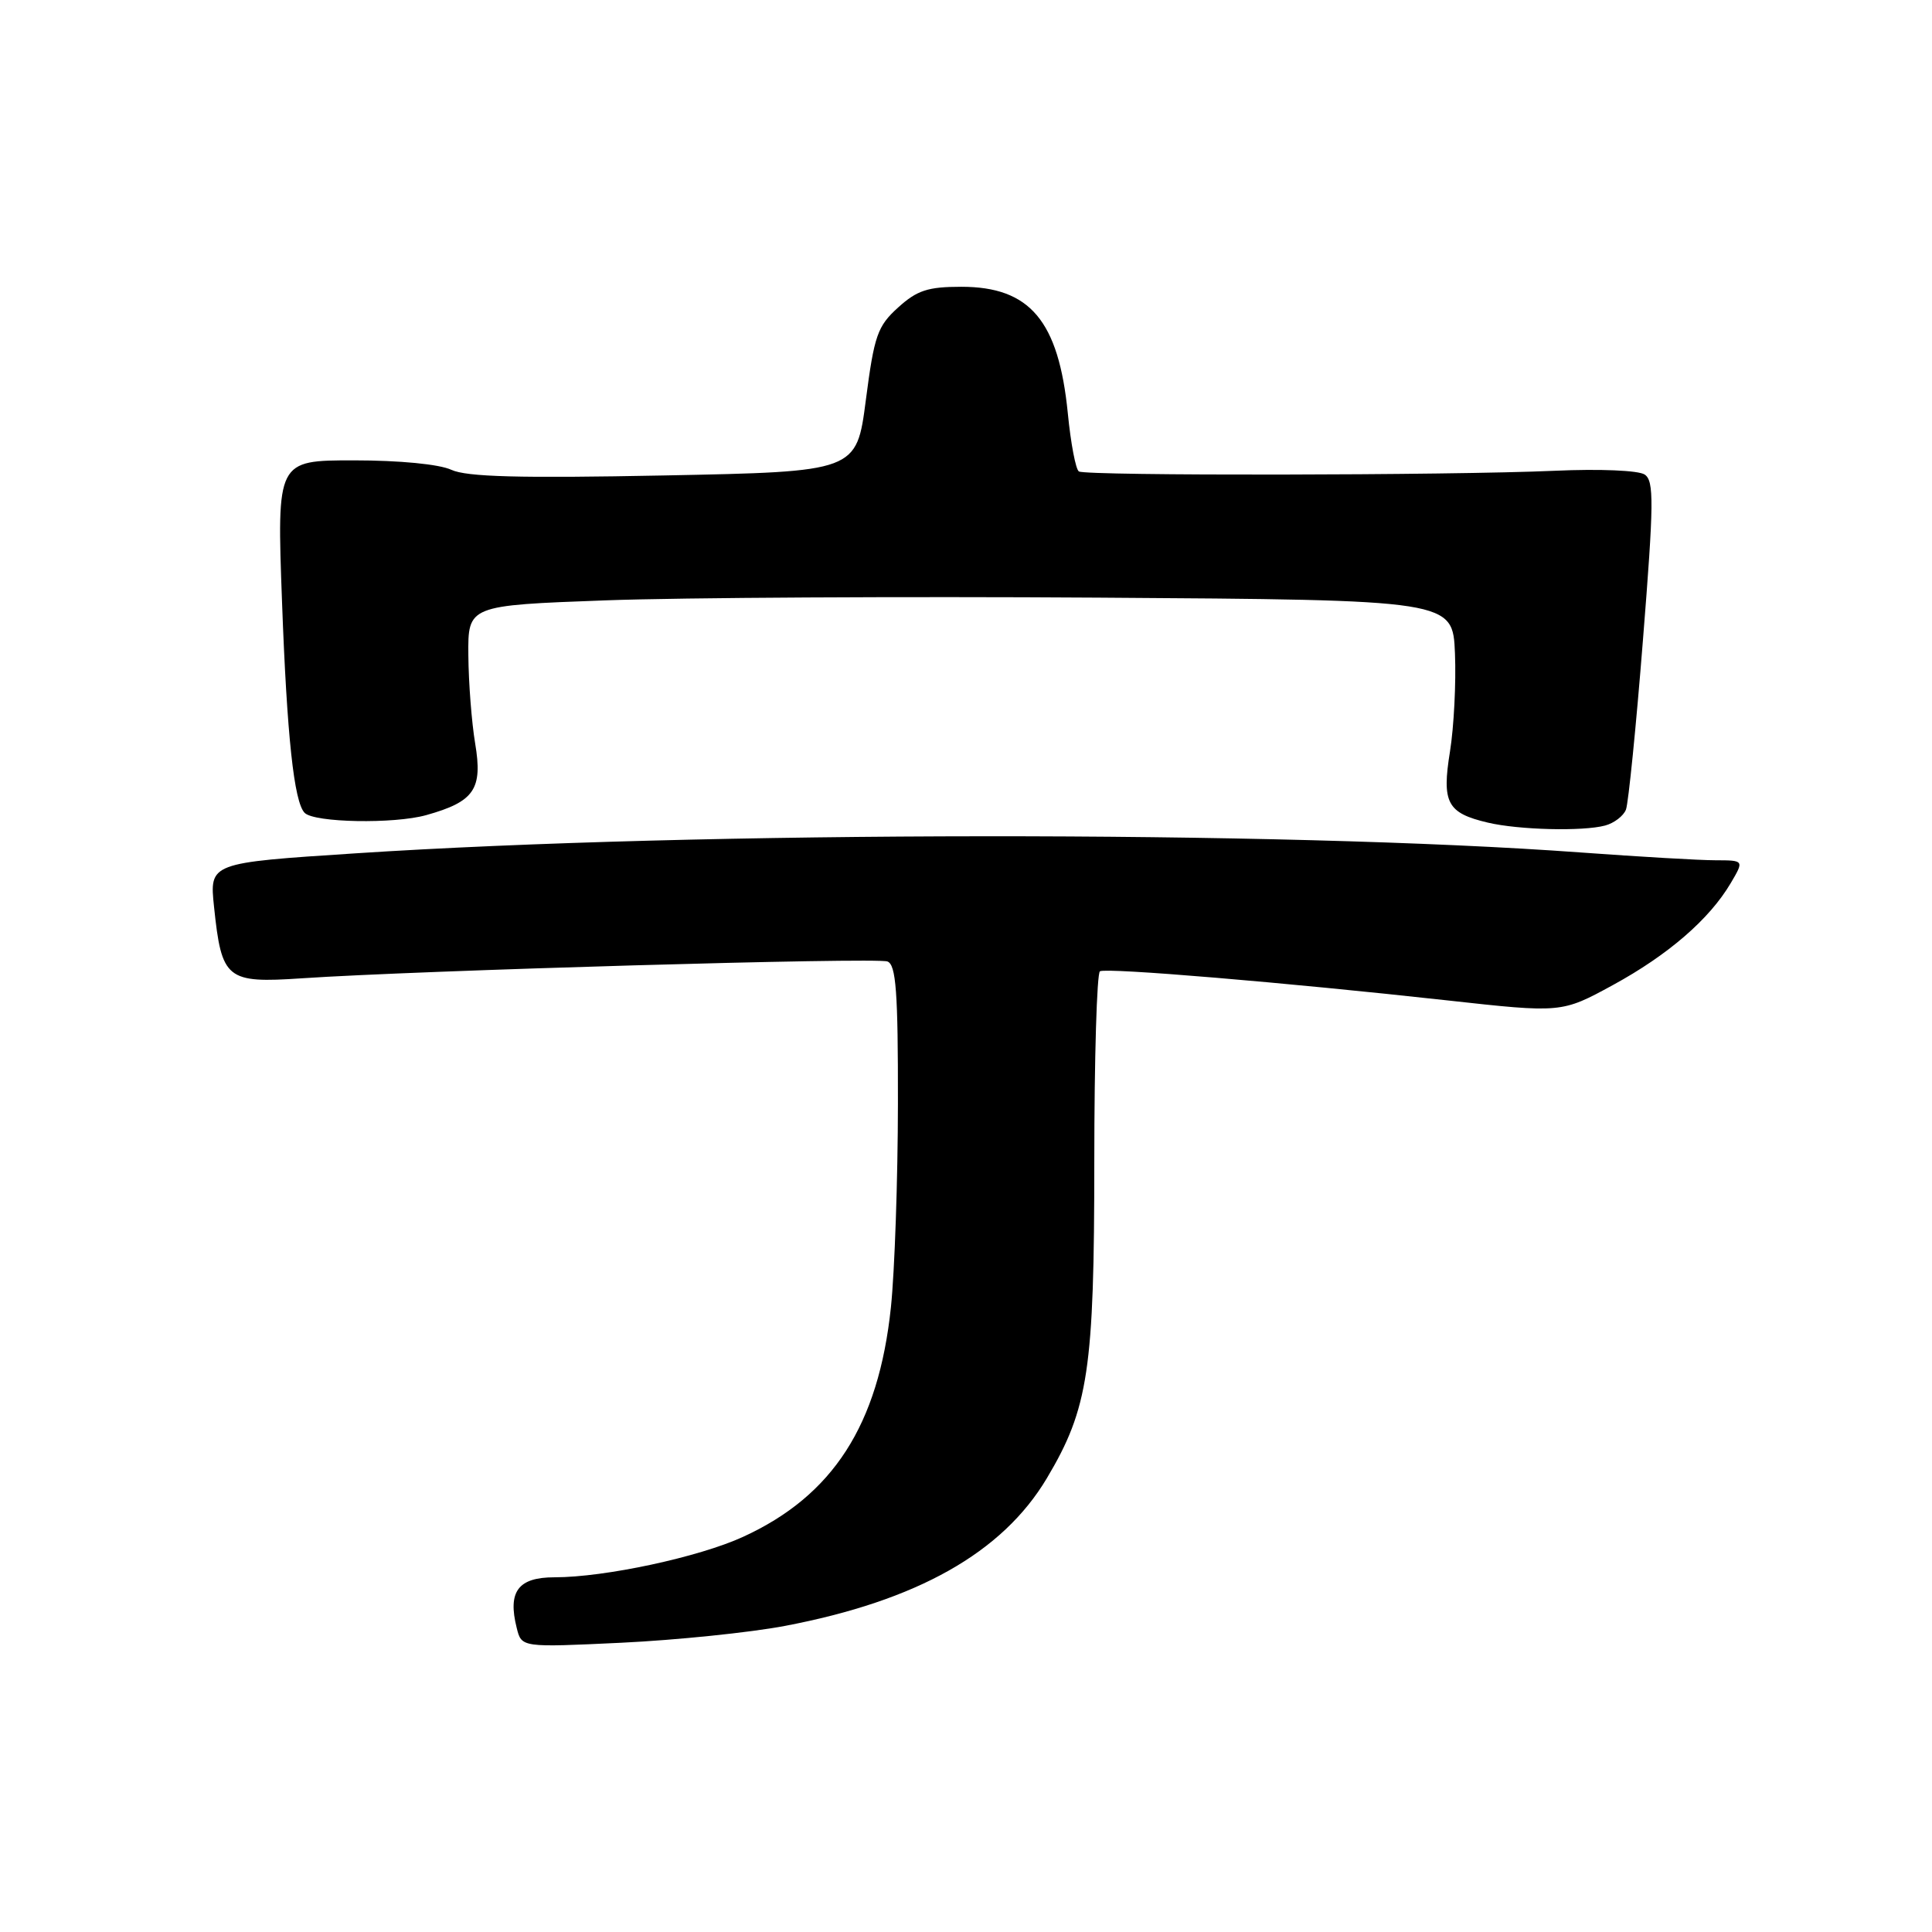 <?xml version="1.0" encoding="UTF-8" standalone="no"?>
<!DOCTYPE svg PUBLIC "-//W3C//DTD SVG 1.1//EN" "http://www.w3.org/Graphics/SVG/1.1/DTD/svg11.dtd" >
<svg xmlns="http://www.w3.org/2000/svg" xmlns:xlink="http://www.w3.org/1999/xlink" version="1.1" viewBox="0 0 256 256">
 <g >
 <path fill="currentColor"
d=" M 103.96 215.45 C 121.51 212.12 132.82 205.75 138.71 195.88 C 144.23 186.61 145.00 181.49 145.00 153.85 C 145.00 140.25 145.34 128.93 145.75 128.70 C 146.64 128.20 170.25 130.18 191.71 132.55 C 206.92 134.23 206.92 134.23 213.71 130.53 C 221.04 126.53 226.50 121.81 229.33 117.02 C 231.11 114.00 231.11 114.00 227.31 113.99 C 225.21 113.99 217.20 113.52 209.50 112.96 C 169.85 110.05 92.53 110.10 47.12 113.07 C 27.75 114.33 27.75 114.33 28.36 120.15 C 29.37 129.80 29.99 130.30 40.00 129.63 C 55.31 128.59 116.15 126.84 117.59 127.40 C 118.73 127.83 119.00 131.42 118.98 146.22 C 118.97 156.27 118.55 168.43 118.05 173.23 C 116.41 188.82 110.37 198.19 98.46 203.64 C 92.60 206.33 80.15 209.00 73.48 209.00 C 68.65 209.00 67.25 210.88 68.47 215.72 C 69.11 218.30 69.11 218.30 82.36 217.67 C 89.64 217.32 99.36 216.32 103.96 215.45 Z  M 212.68 109.39 C 213.88 109.07 215.13 108.11 215.45 107.27 C 215.77 106.42 216.79 96.31 217.70 84.79 C 219.15 66.63 219.18 63.72 217.93 62.88 C 217.12 62.33 211.97 62.11 206.00 62.38 C 192.12 63.00 143.92 63.07 142.96 62.47 C 142.54 62.22 141.88 58.74 141.49 54.75 C 140.27 42.50 136.48 38.00 127.38 38.00 C 122.95 38.00 121.51 38.47 119.00 40.75 C 116.27 43.22 115.84 44.45 114.73 53.00 C 113.50 62.50 113.50 62.50 88.00 63.00 C 68.81 63.38 61.83 63.19 59.80 62.25 C 58.20 61.51 52.95 61.00 46.89 61.00 C 36.68 61.00 36.68 61.00 37.37 79.75 C 38.02 97.51 38.96 106.30 40.37 107.71 C 41.67 109.01 52.20 109.20 56.47 108.01 C 62.86 106.22 63.98 104.58 62.96 98.50 C 62.50 95.75 62.09 90.51 62.06 86.86 C 62.00 80.22 62.00 80.22 80.25 79.55 C 90.29 79.18 119.65 79.02 145.50 79.19 C 192.50 79.50 192.50 79.50 192.79 86.58 C 192.95 90.48 192.65 96.33 192.13 99.58 C 191.03 106.38 191.75 107.73 197.14 109.00 C 201.25 109.97 209.72 110.18 212.68 109.39 Z "/>
</g>
</svg>